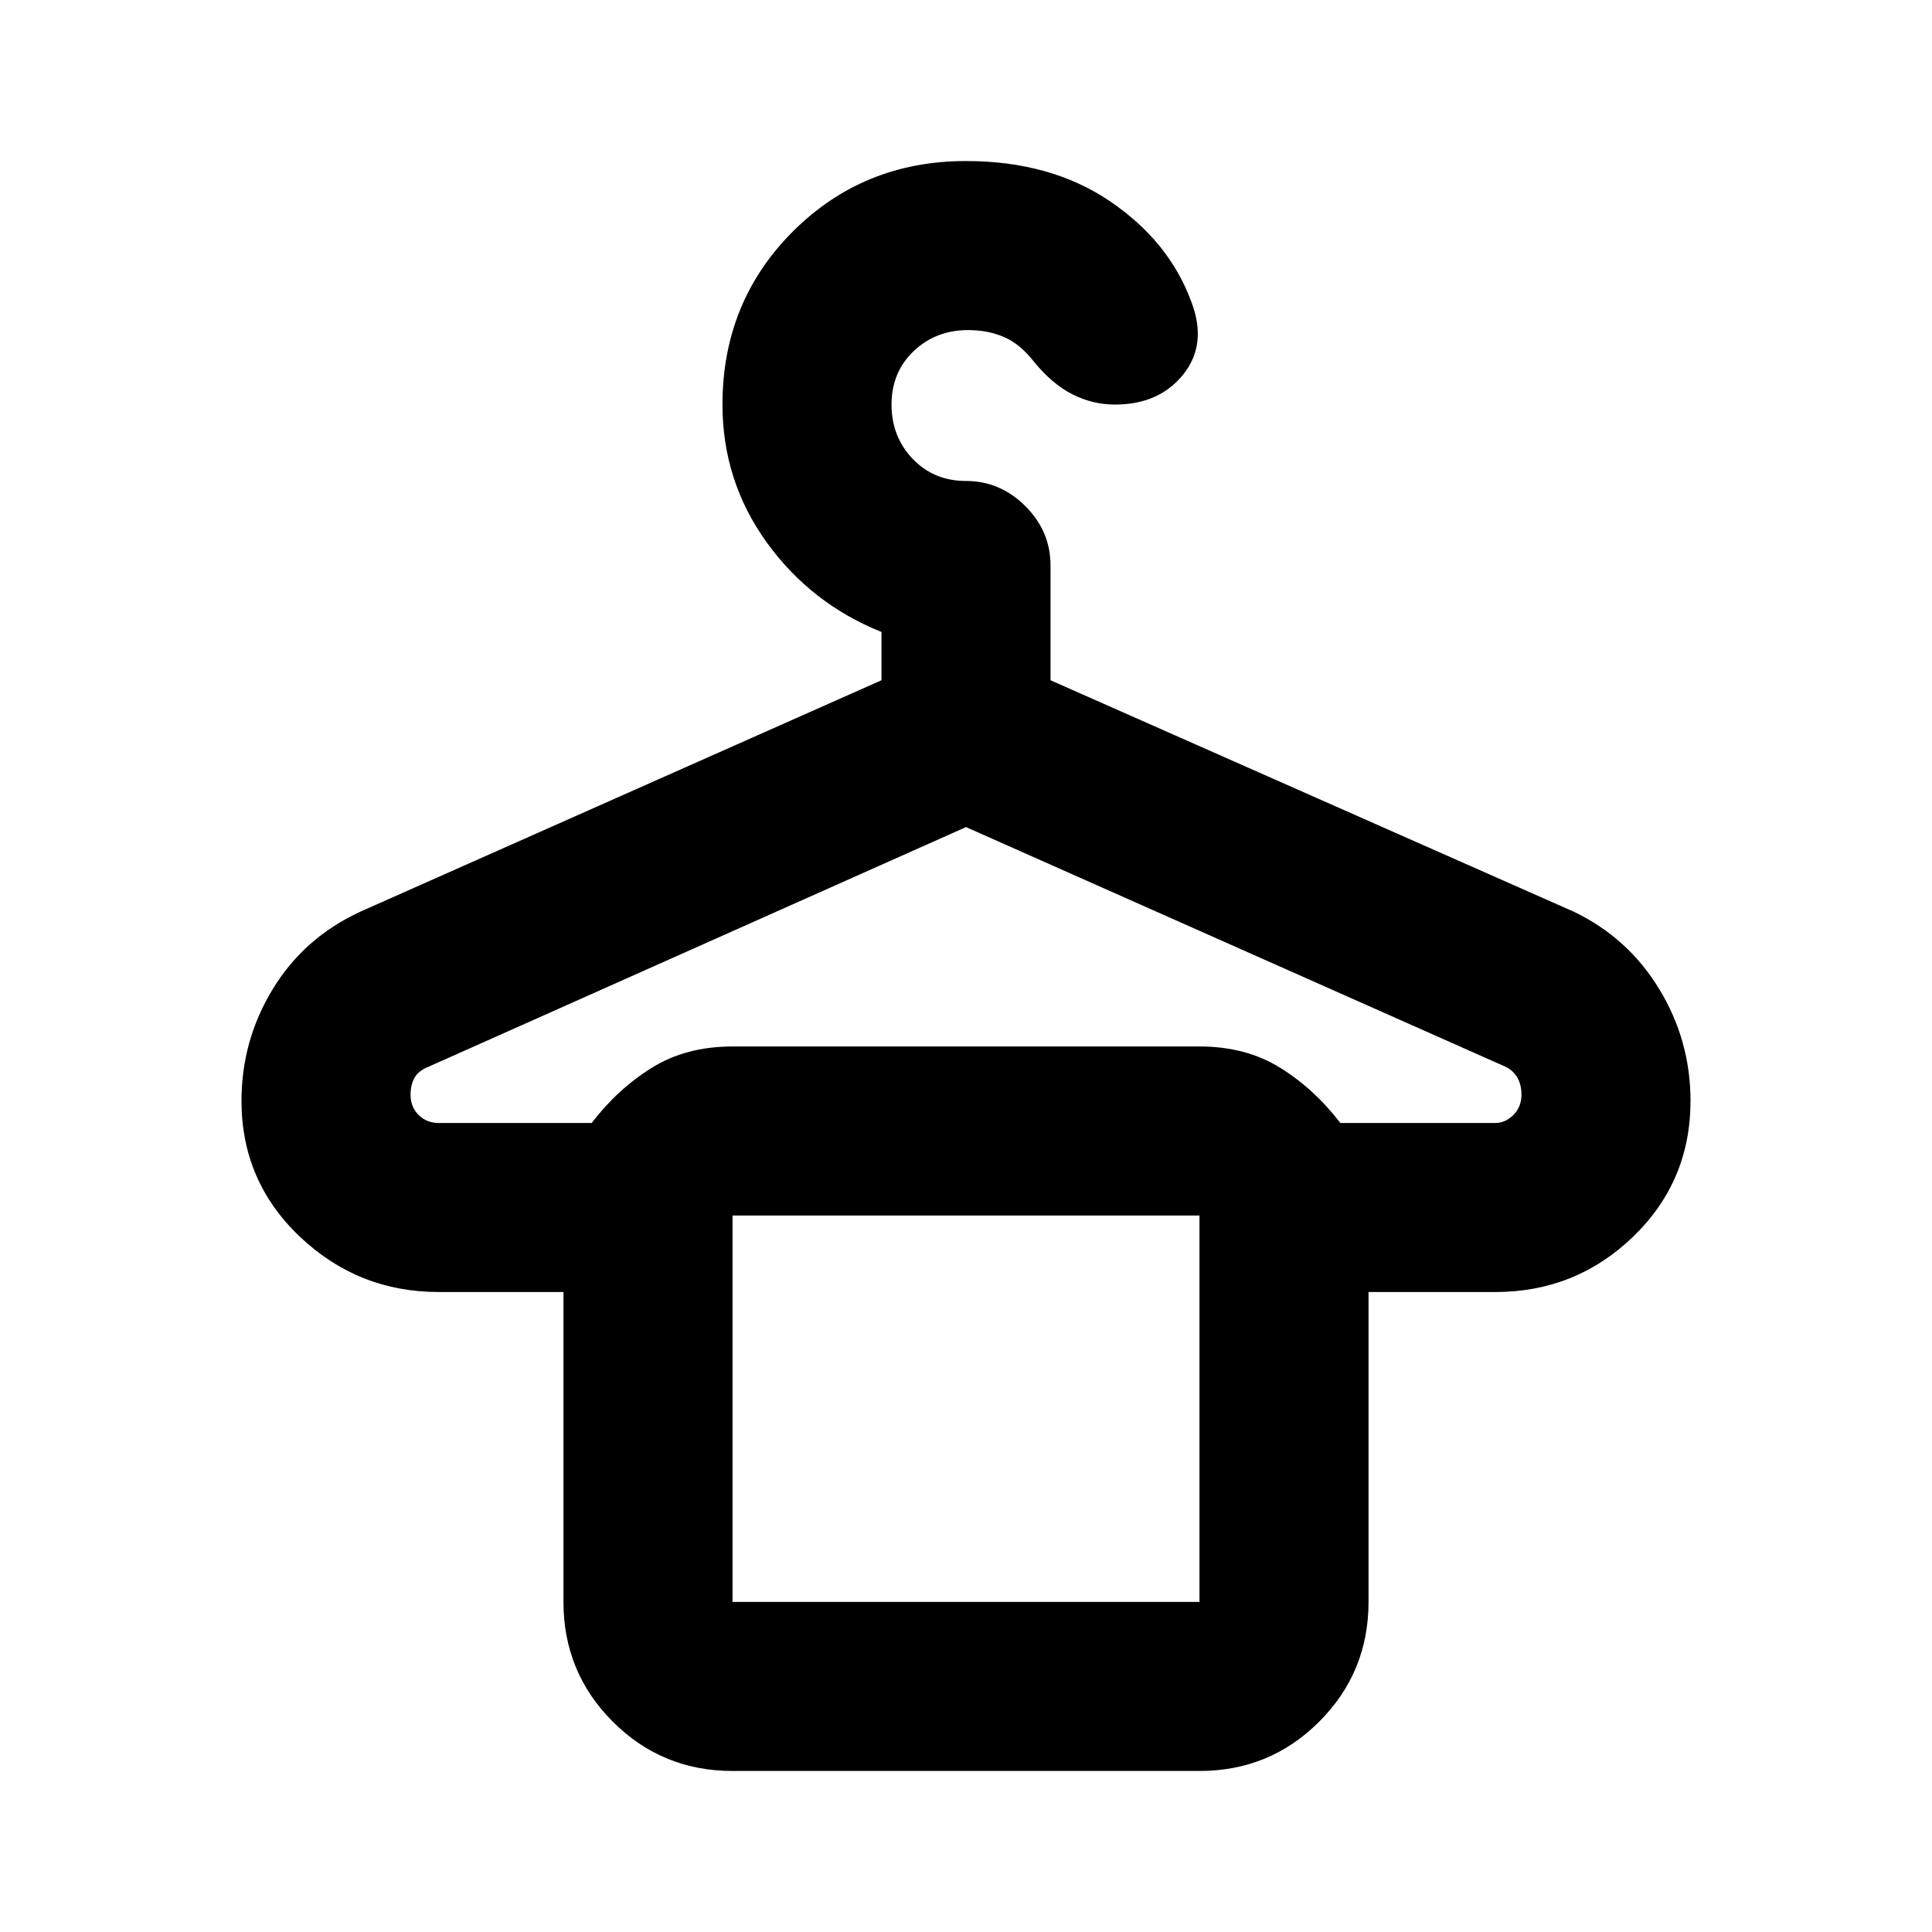 <svg xmlns="http://www.w3.org/2000/svg" height="20" width="20"><path d="M7.583 18.333Q6.854 18.333 6.344 17.823Q5.833 17.312 5.833 16.583V13.375H4.542Q3.708 13.375 3.104 12.802Q2.5 12.229 2.5 11.396Q2.5 10.771 2.823 10.24Q3.146 9.708 3.729 9.438L9.125 7.042V6.542Q8.396 6.25 7.937 5.615Q7.479 4.979 7.479 4.188Q7.479 3.125 8.208 2.396Q8.938 1.667 10 1.667Q10.875 1.667 11.49 2.083Q12.104 2.5 12.333 3.125Q12.5 3.562 12.25 3.875Q12 4.188 11.542 4.188Q11.312 4.188 11.104 4.083Q10.896 3.979 10.708 3.75Q10.562 3.562 10.396 3.49Q10.229 3.417 10.021 3.417Q9.688 3.417 9.458 3.635Q9.229 3.854 9.229 4.188Q9.229 4.521 9.448 4.75Q9.667 4.979 10 4.979Q10.354 4.979 10.615 5.24Q10.875 5.5 10.875 5.854V7.042L16.292 9.438Q16.854 9.708 17.177 10.24Q17.5 10.771 17.5 11.396Q17.5 12.229 16.906 12.802Q16.312 13.375 15.479 13.375H14.167V16.583Q14.167 17.312 13.656 17.823Q13.146 18.333 12.417 18.333ZM7.583 12.583H12.417ZM4.542 11.625H6.125Q6.396 11.271 6.75 11.052Q7.104 10.833 7.583 10.833H12.417Q12.896 10.833 13.25 11.052Q13.604 11.271 13.875 11.625H15.479Q15.583 11.625 15.667 11.542Q15.75 11.458 15.75 11.333Q15.75 11.229 15.708 11.156Q15.667 11.083 15.583 11.042L10 8.562L4.438 11.042Q4.333 11.083 4.292 11.156Q4.25 11.229 4.25 11.333Q4.25 11.458 4.333 11.542Q4.417 11.625 4.542 11.625ZM7.583 16.583H12.417V12.583H7.583Z"/></svg>